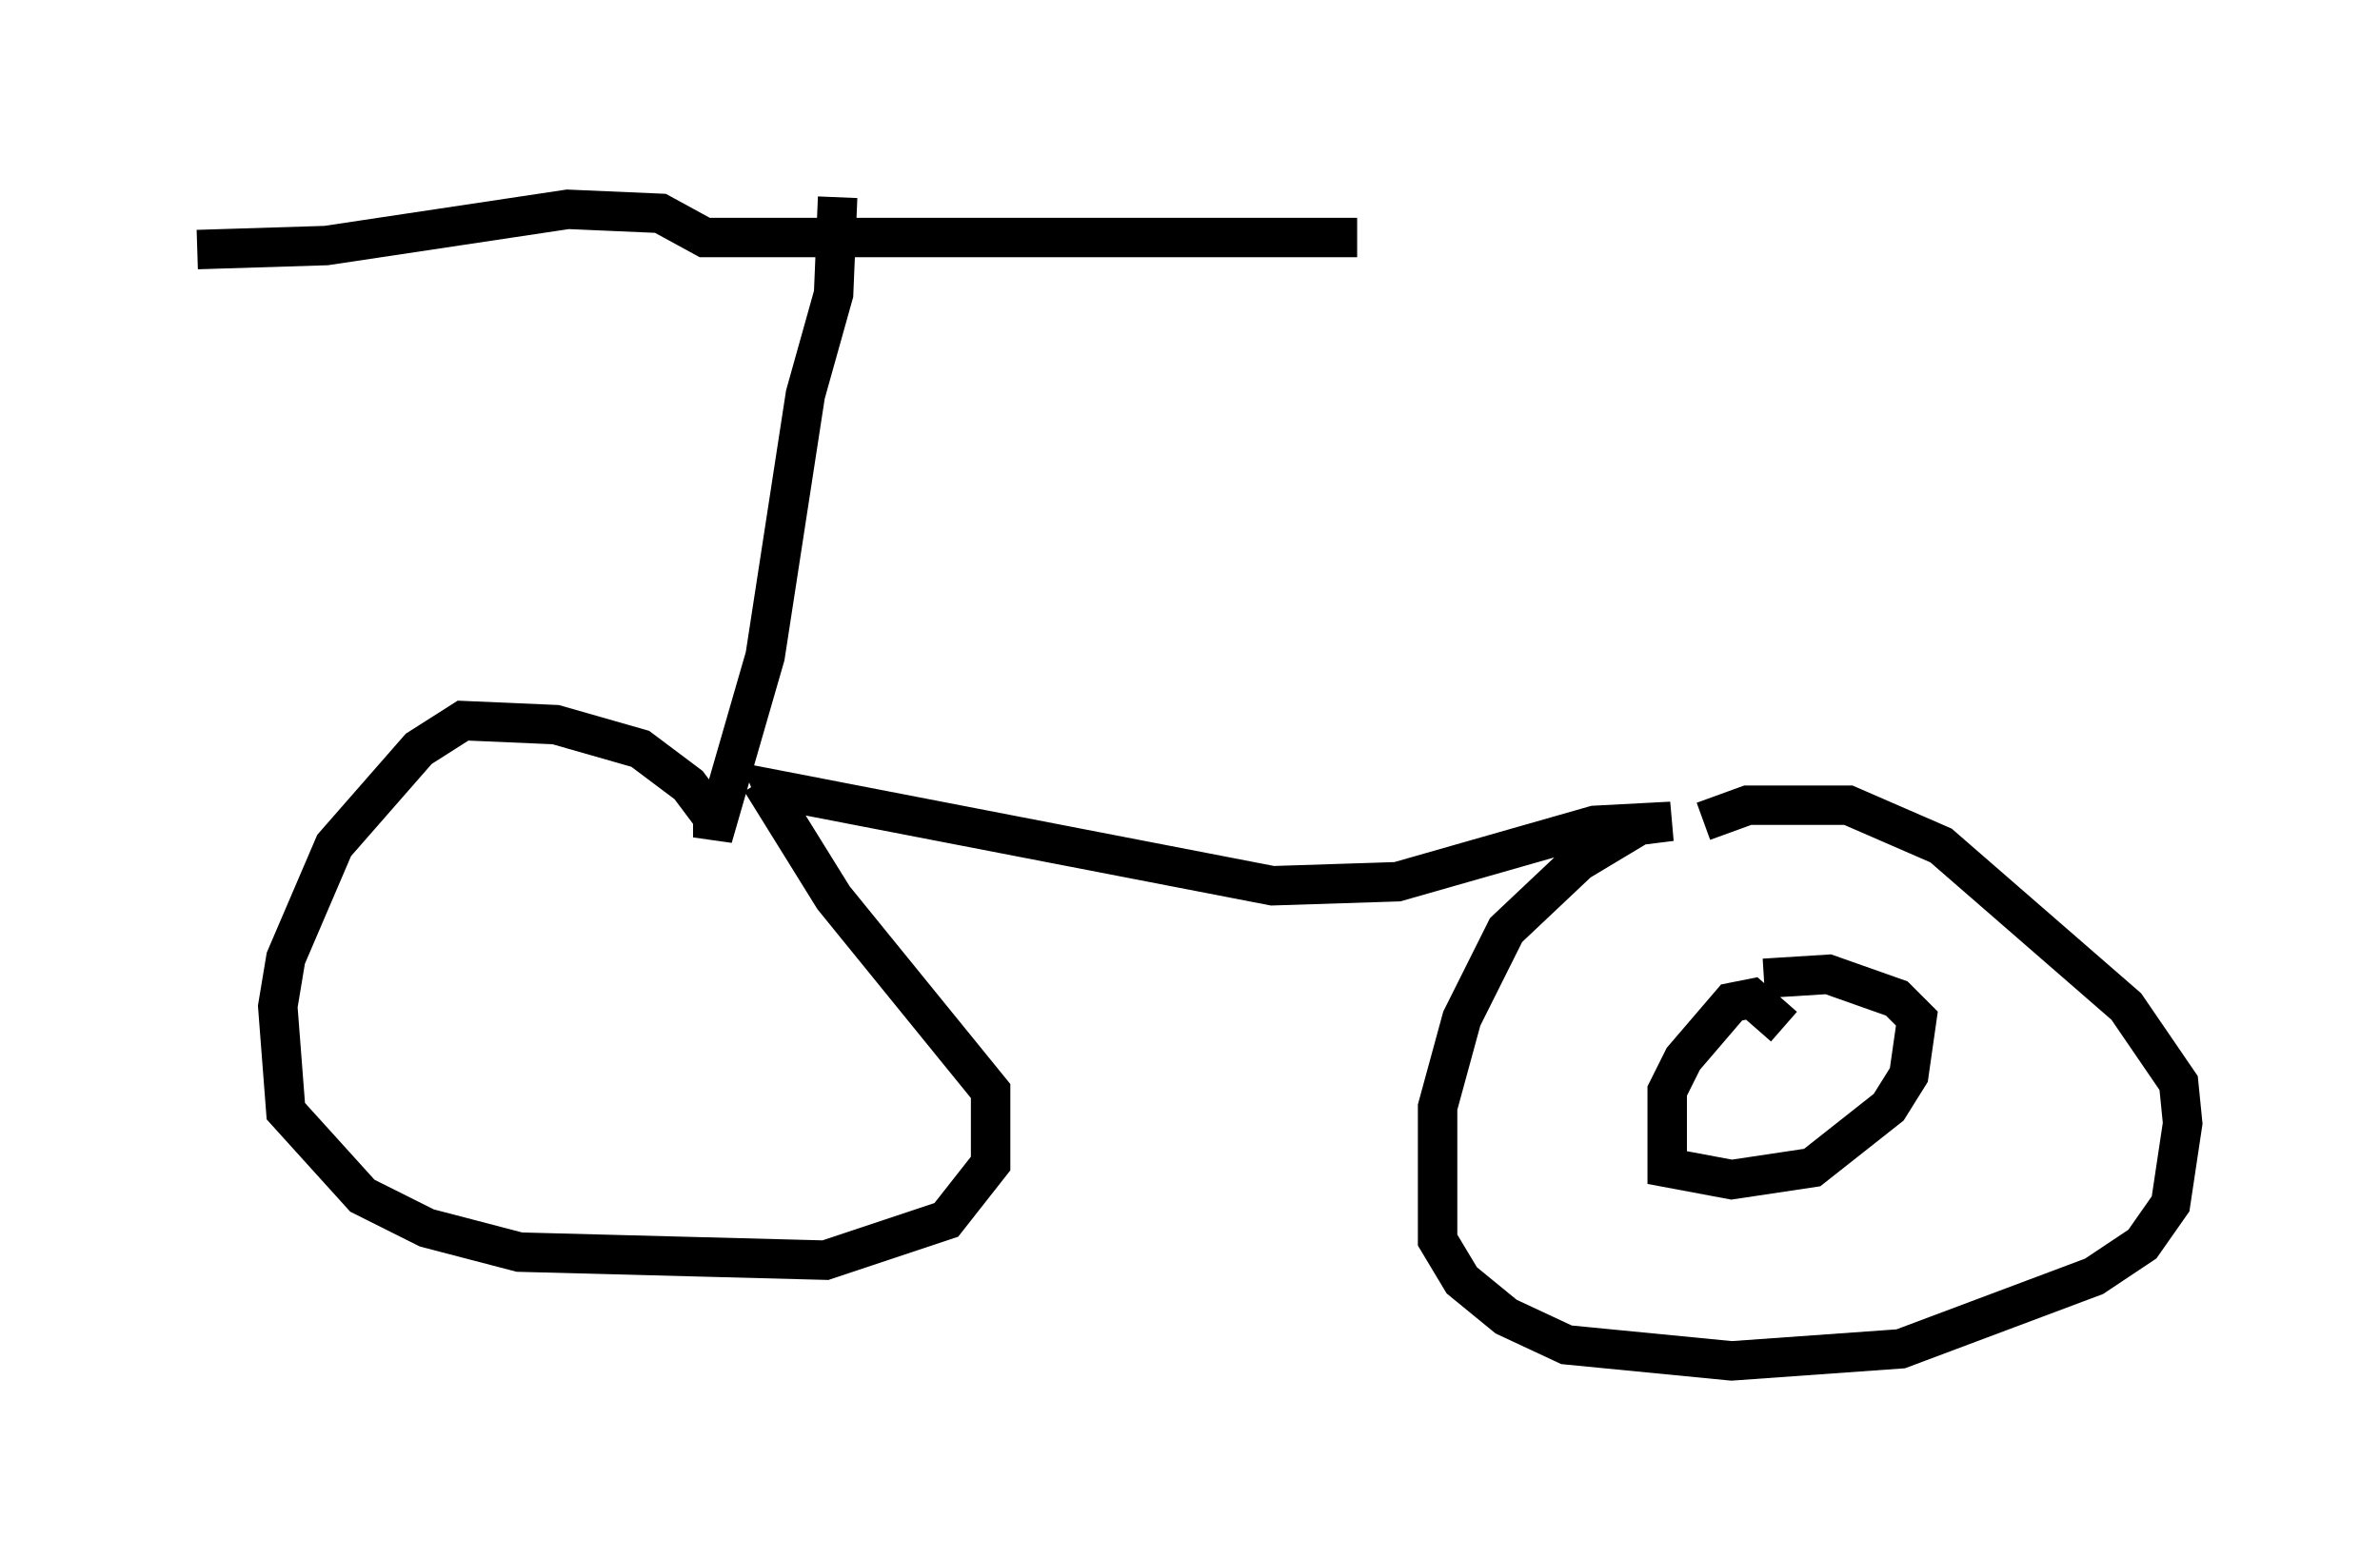 <?xml version="1.0" encoding="utf-8" ?>
<svg baseProfile="full" height="39.502" version="1.1" width="60.328" xmlns="http://www.w3.org/2000/svg" xmlns:ev="http://www.w3.org/2001/xml-events" xmlns:xlink="http://www.w3.org/1999/xlink"><defs /><rect fill="white" height="39.502" width="60.328" x="0" y="0" /><path d="M5.306, 6.838 m-0.306, -0.51 l3.267, -0.102 6.125, -0.919 l2.348, 0.102 1.123, 0.613 l16.538, 0.0 m-13.169, -1.021 l-0.102, 2.45 -0.715, 2.552 l-1.021, 6.635 -1.327, 4.594 l0.0, -0.51 -0.613, -0.817 l-1.225, -0.919 -2.144, -0.613 l-2.348, -0.102 -1.123, 0.715 l-2.144, 2.45 -1.225, 2.858 l-0.204, 1.225 0.204, 2.654 l1.94, 2.144 1.633, 0.817 l2.348, 0.613 7.758, 0.204 l3.063, -1.021 1.123, -1.429 l0.0, -1.838 -3.981, -4.9 l-1.838, -2.96 m0.51, 0.715 l-0.204, -0.51 12.658, 2.45 l3.165, -0.102 5.002, -1.429 l1.94, -0.102 -0.817, 0.102 l-1.531, 0.919 -1.838, 1.735 l-1.123, 2.246 -0.613, 2.246 l0.0, 3.369 0.613, 1.021 l1.123, 0.919 1.531, 0.715 l4.185, 0.408 4.288, -0.306 l4.9, -1.838 1.225, -0.817 l0.715, -1.021 0.306, -2.042 l-0.102, -1.021 -1.327, -1.94 l-4.696, -4.083 -2.348, -1.021 l-2.552, 0.0 -1.123, 0.408 m2.042, 5.206 l-0.817, -0.715 -0.51, 0.102 l-1.225, 1.429 -0.408, 0.817 l0.0, 1.94 1.633, 0.306 l2.042, -0.306 1.94, -1.531 l0.51, -0.817 0.204, -1.429 l-0.51, -0.51 -1.735, -0.613 l-1.633, 0.102 " fill="none" stroke="black" stroke-width="1" /></svg>